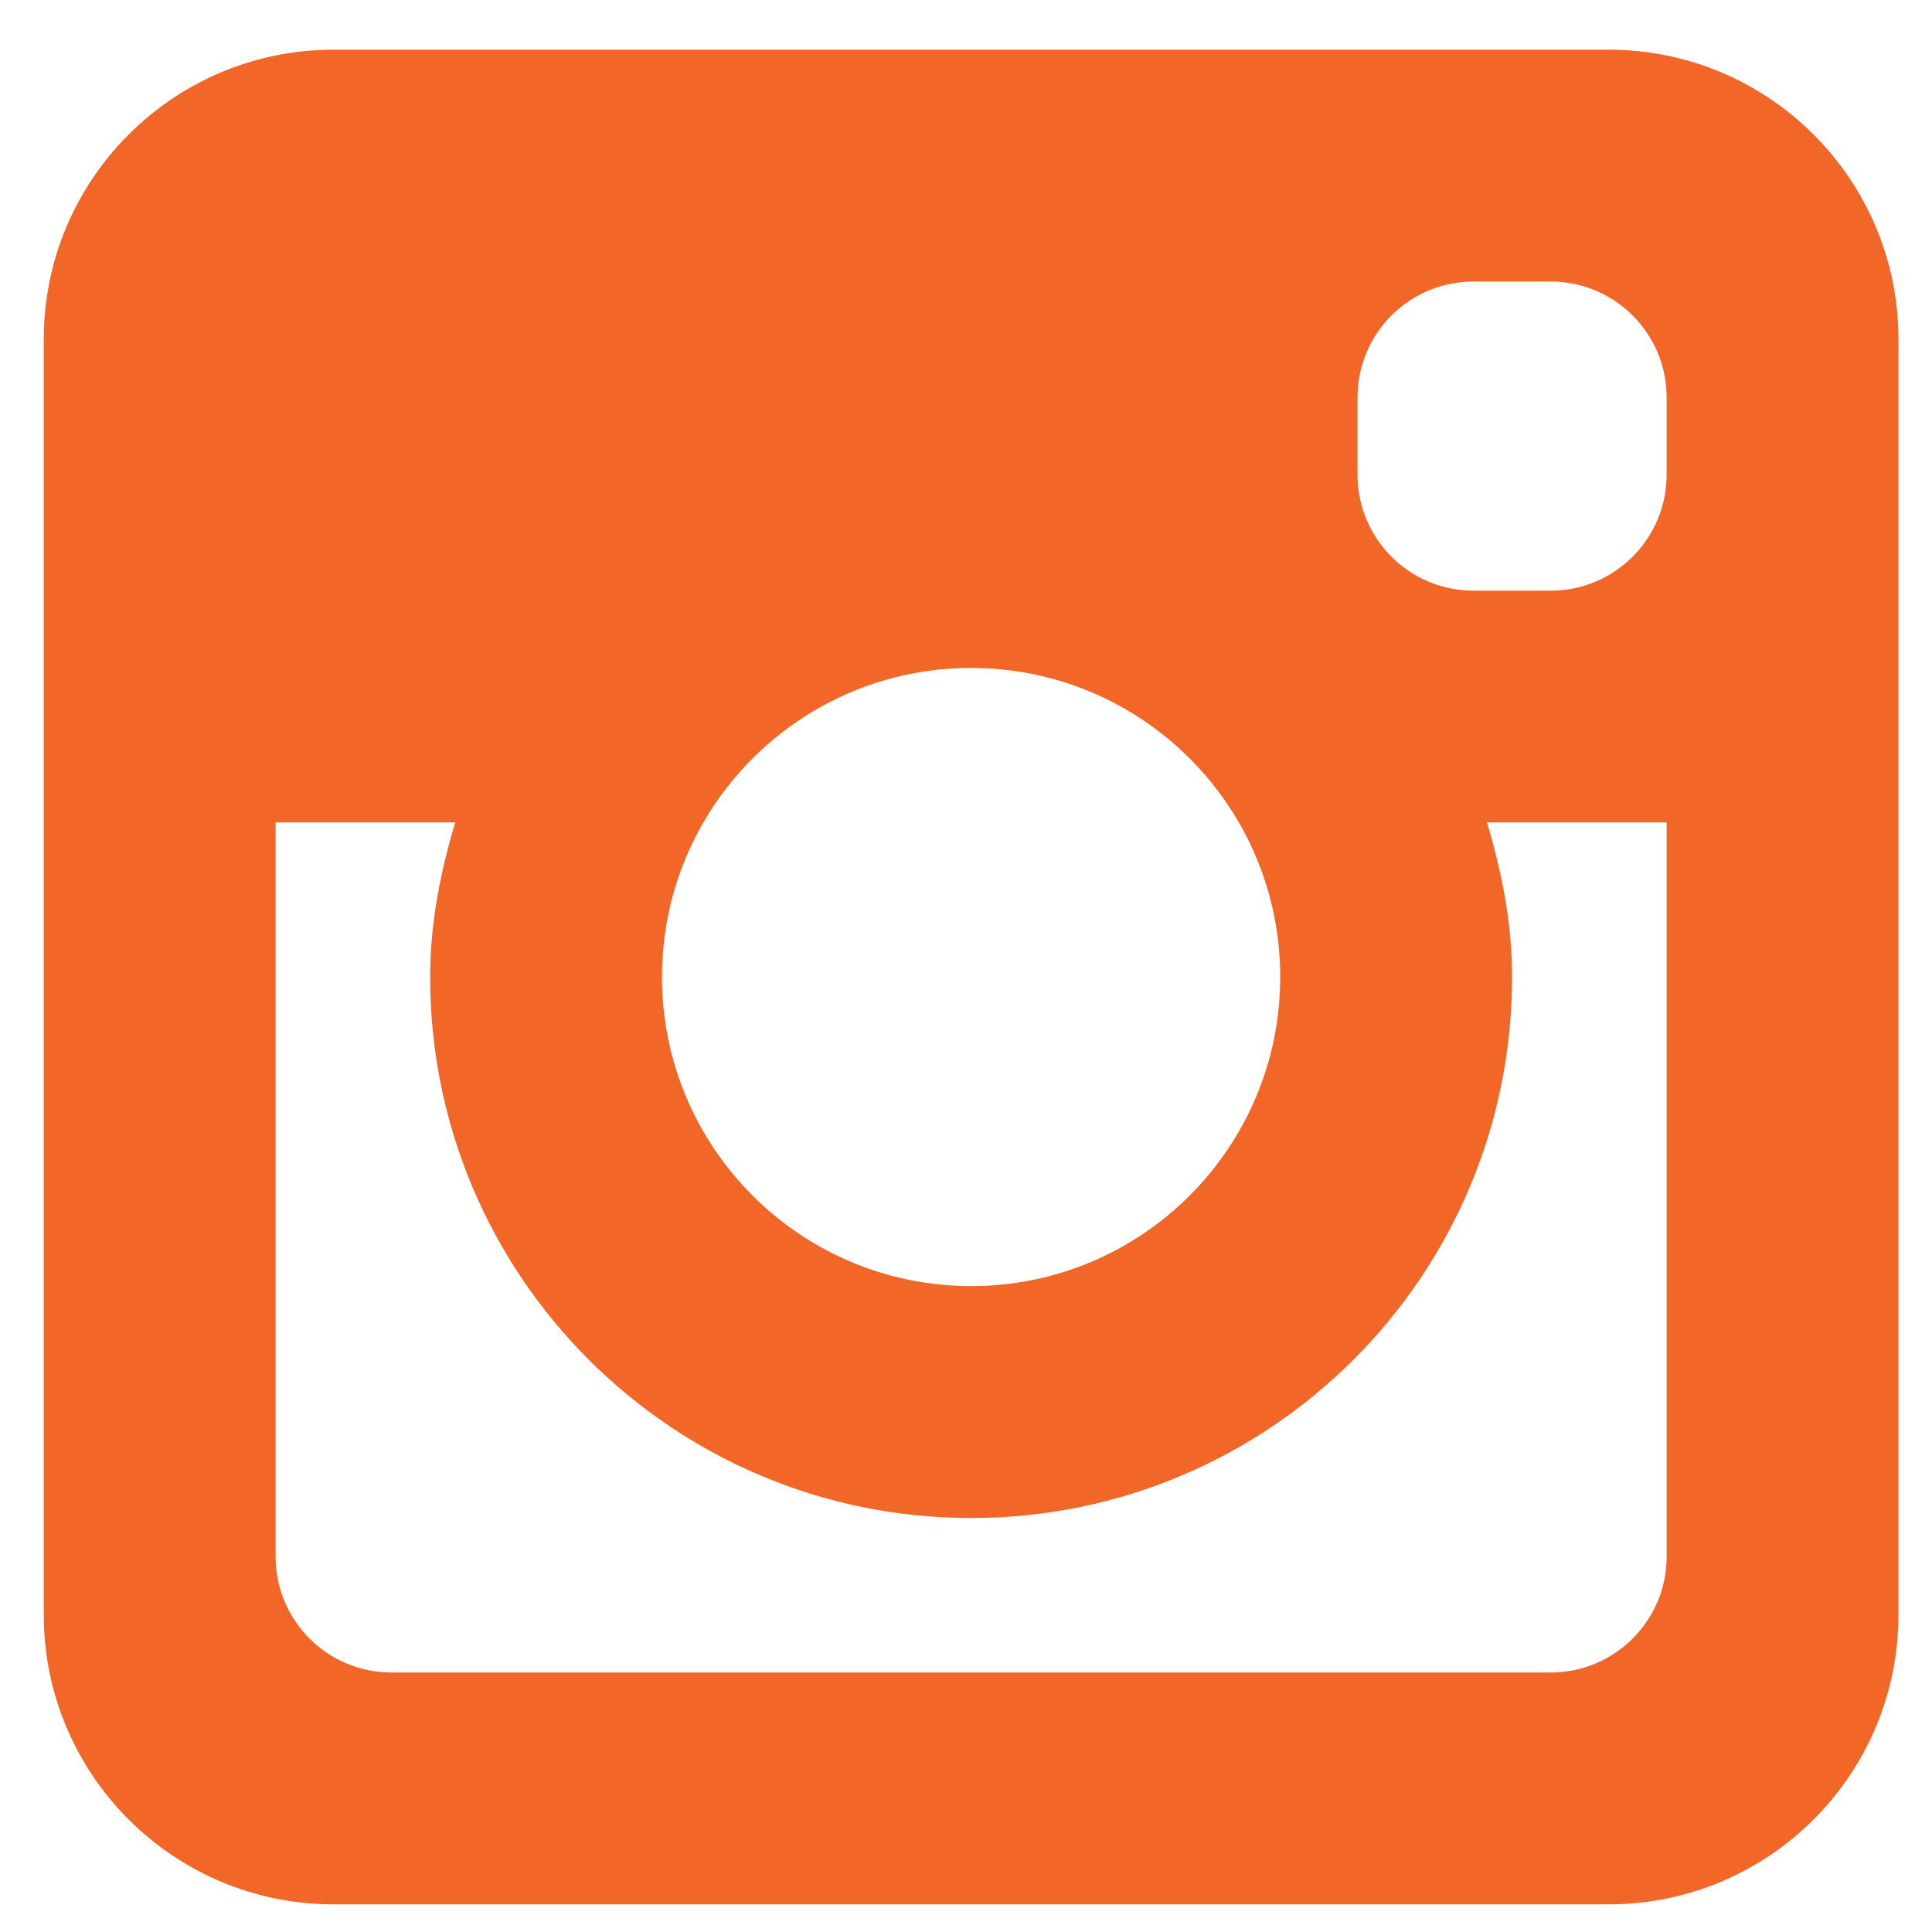 <?xml version="1.0" encoding="UTF-8" standalone="no"?><!DOCTYPE svg PUBLIC "-//W3C//DTD SVG 1.1//EN" "http://www.w3.org/Graphics/SVG/1.1/DTD/svg11.dtd"><svg width="100%" height="100%" viewBox="0 0 25 25" version="1.1" xmlns="http://www.w3.org/2000/svg" xmlns:xlink="http://www.w3.org/1999/xlink" xml:space="preserve" xmlns:serif="http://www.serif.com/" style="fill-rule:evenodd;clip-rule:evenodd;stroke-linejoin:round;stroke-miterlimit:2;"><path id="Inst_act" d="M20.816,24.642l-16.5,0c-2.071,0 -3.75,-1.678 -3.75,-3.749l-0,-16.5c-0,-2.072 1.679,-3.75 3.75,-3.75l16.5,-0c2.071,-0 3.75,1.678 3.75,3.75l-0,16.5c-0,2.071 -1.679,3.749 -3.75,3.749Zm-8.25,-15.999c-2.209,-0 -4,1.791 -4,3.999c-0,2.209 1.791,4 4,4c2.209,0 4,-1.791 4,-4c-0,-2.208 -1.791,-3.999 -4,-3.999Zm9,-3.5c-0,-0.829 -0.672,-1.5 -1.5,-1.5l-1,-0c-0.829,-0 -1.5,0.671 -1.5,1.5l-0,0.999c-0,0.829 0.671,1.501 1.5,1.501l1,-0c0.828,-0 1.5,-0.672 1.5,-1.501l-0,-0.999Zm-0,5.499l-2.325,0c0.191,0.638 0.325,1.301 0.325,2c-0,3.866 -3.134,7.001 -7,7.001c-3.866,-0 -7,-3.135 -7,-7.001c-0,-0.699 0.134,-1.362 0.325,-2l-2.325,0l-0,9.501c-0,0.828 0.671,1.499 1.5,1.499l15,0c0.828,0 1.5,-0.671 1.5,-1.499l-0,-9.501Z" style="fill:#f26627;"/></svg>
